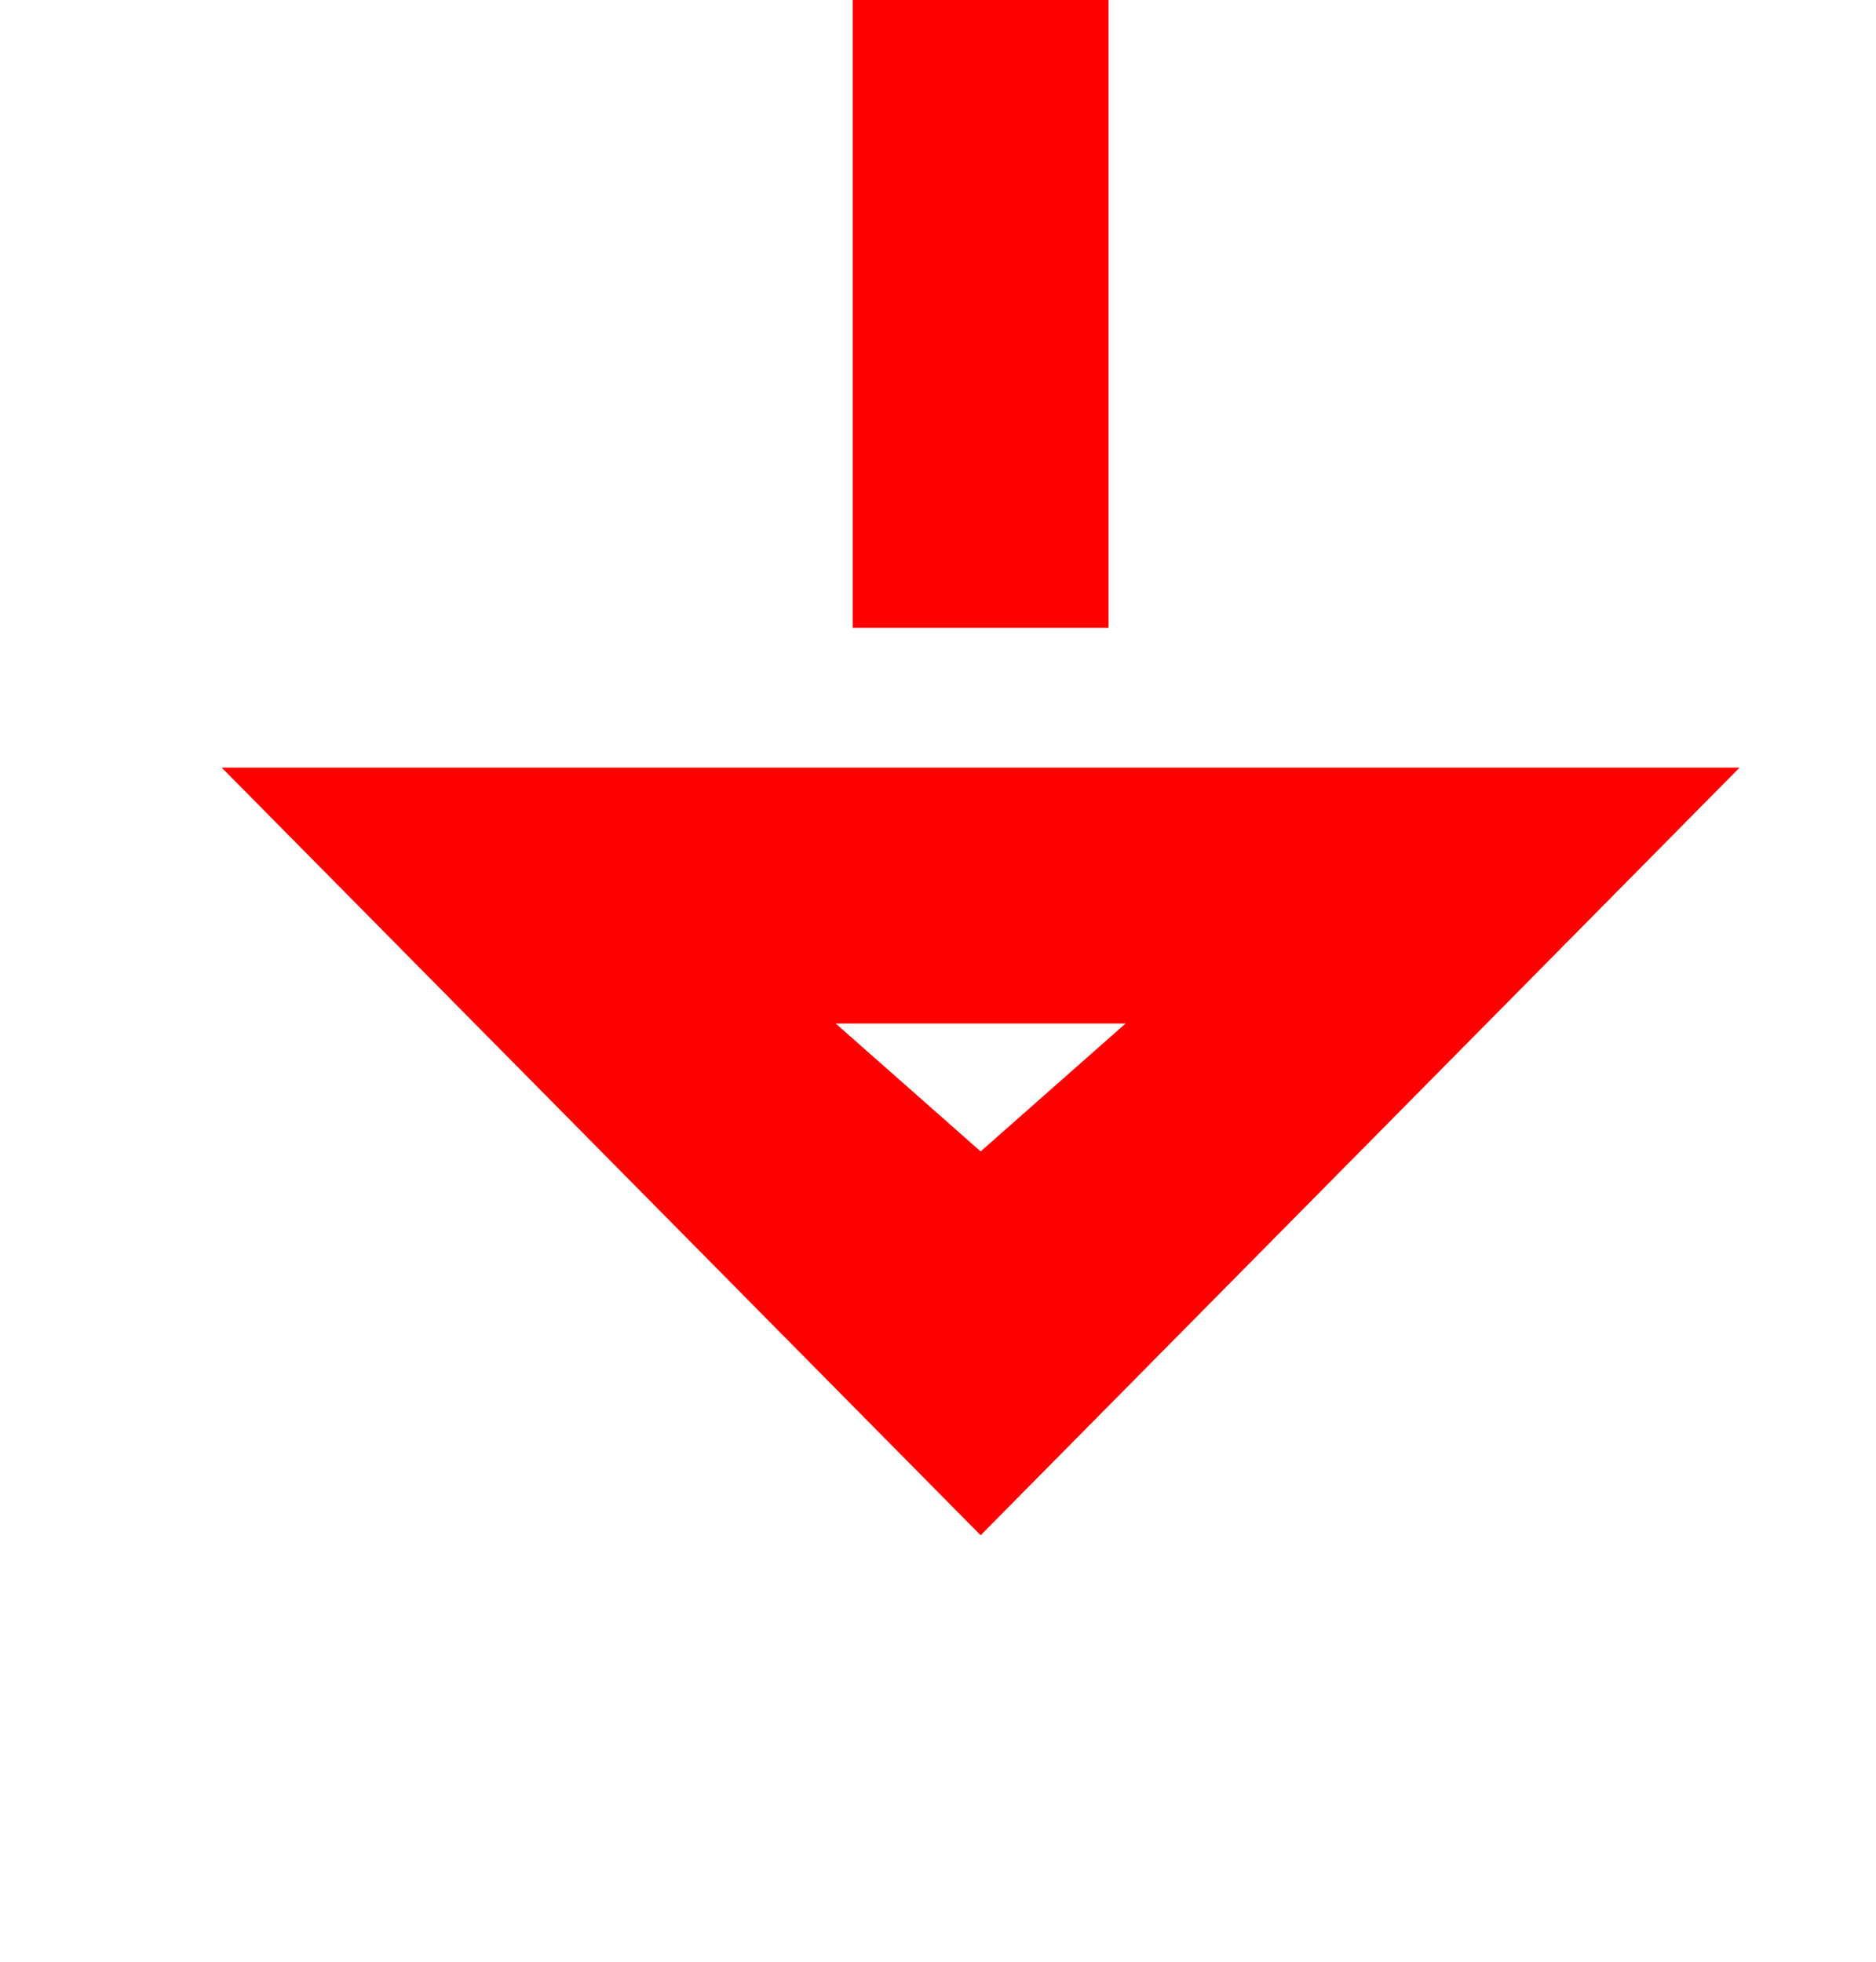 ﻿<?xml version="1.0" encoding="utf-8"?>
<svg version="1.1" xmlns:xlink="http://www.w3.org/1999/xlink" width="22px" height="23px" preserveAspectRatio="xMidYMin meet" viewBox="617 1221  20 23" xmlns="http://www.w3.org/2000/svg">
  <path d="M 313 567.5  L 465 567.5  A 5 5 0 0 1 470.5 572.5 L 470.5 905  A 5 5 0 0 0 475.5 910.5 L 622 910.5  A 5 5 0 0 1 627.5 915.5 L 627.5 1232  " stroke-width="3" stroke-dasharray="9,3" stroke="#ff0000" fill="none" />
  <path d="M 618.6 1230  L 627.5 1239  L 636.4 1230  L 618.6 1230  Z M 625.8 1233  L 629.2 1233  L 627.5 1234.5  L 625.8 1233  Z " fill-rule="nonzero" fill="#ff0000" stroke="none" />
</svg>